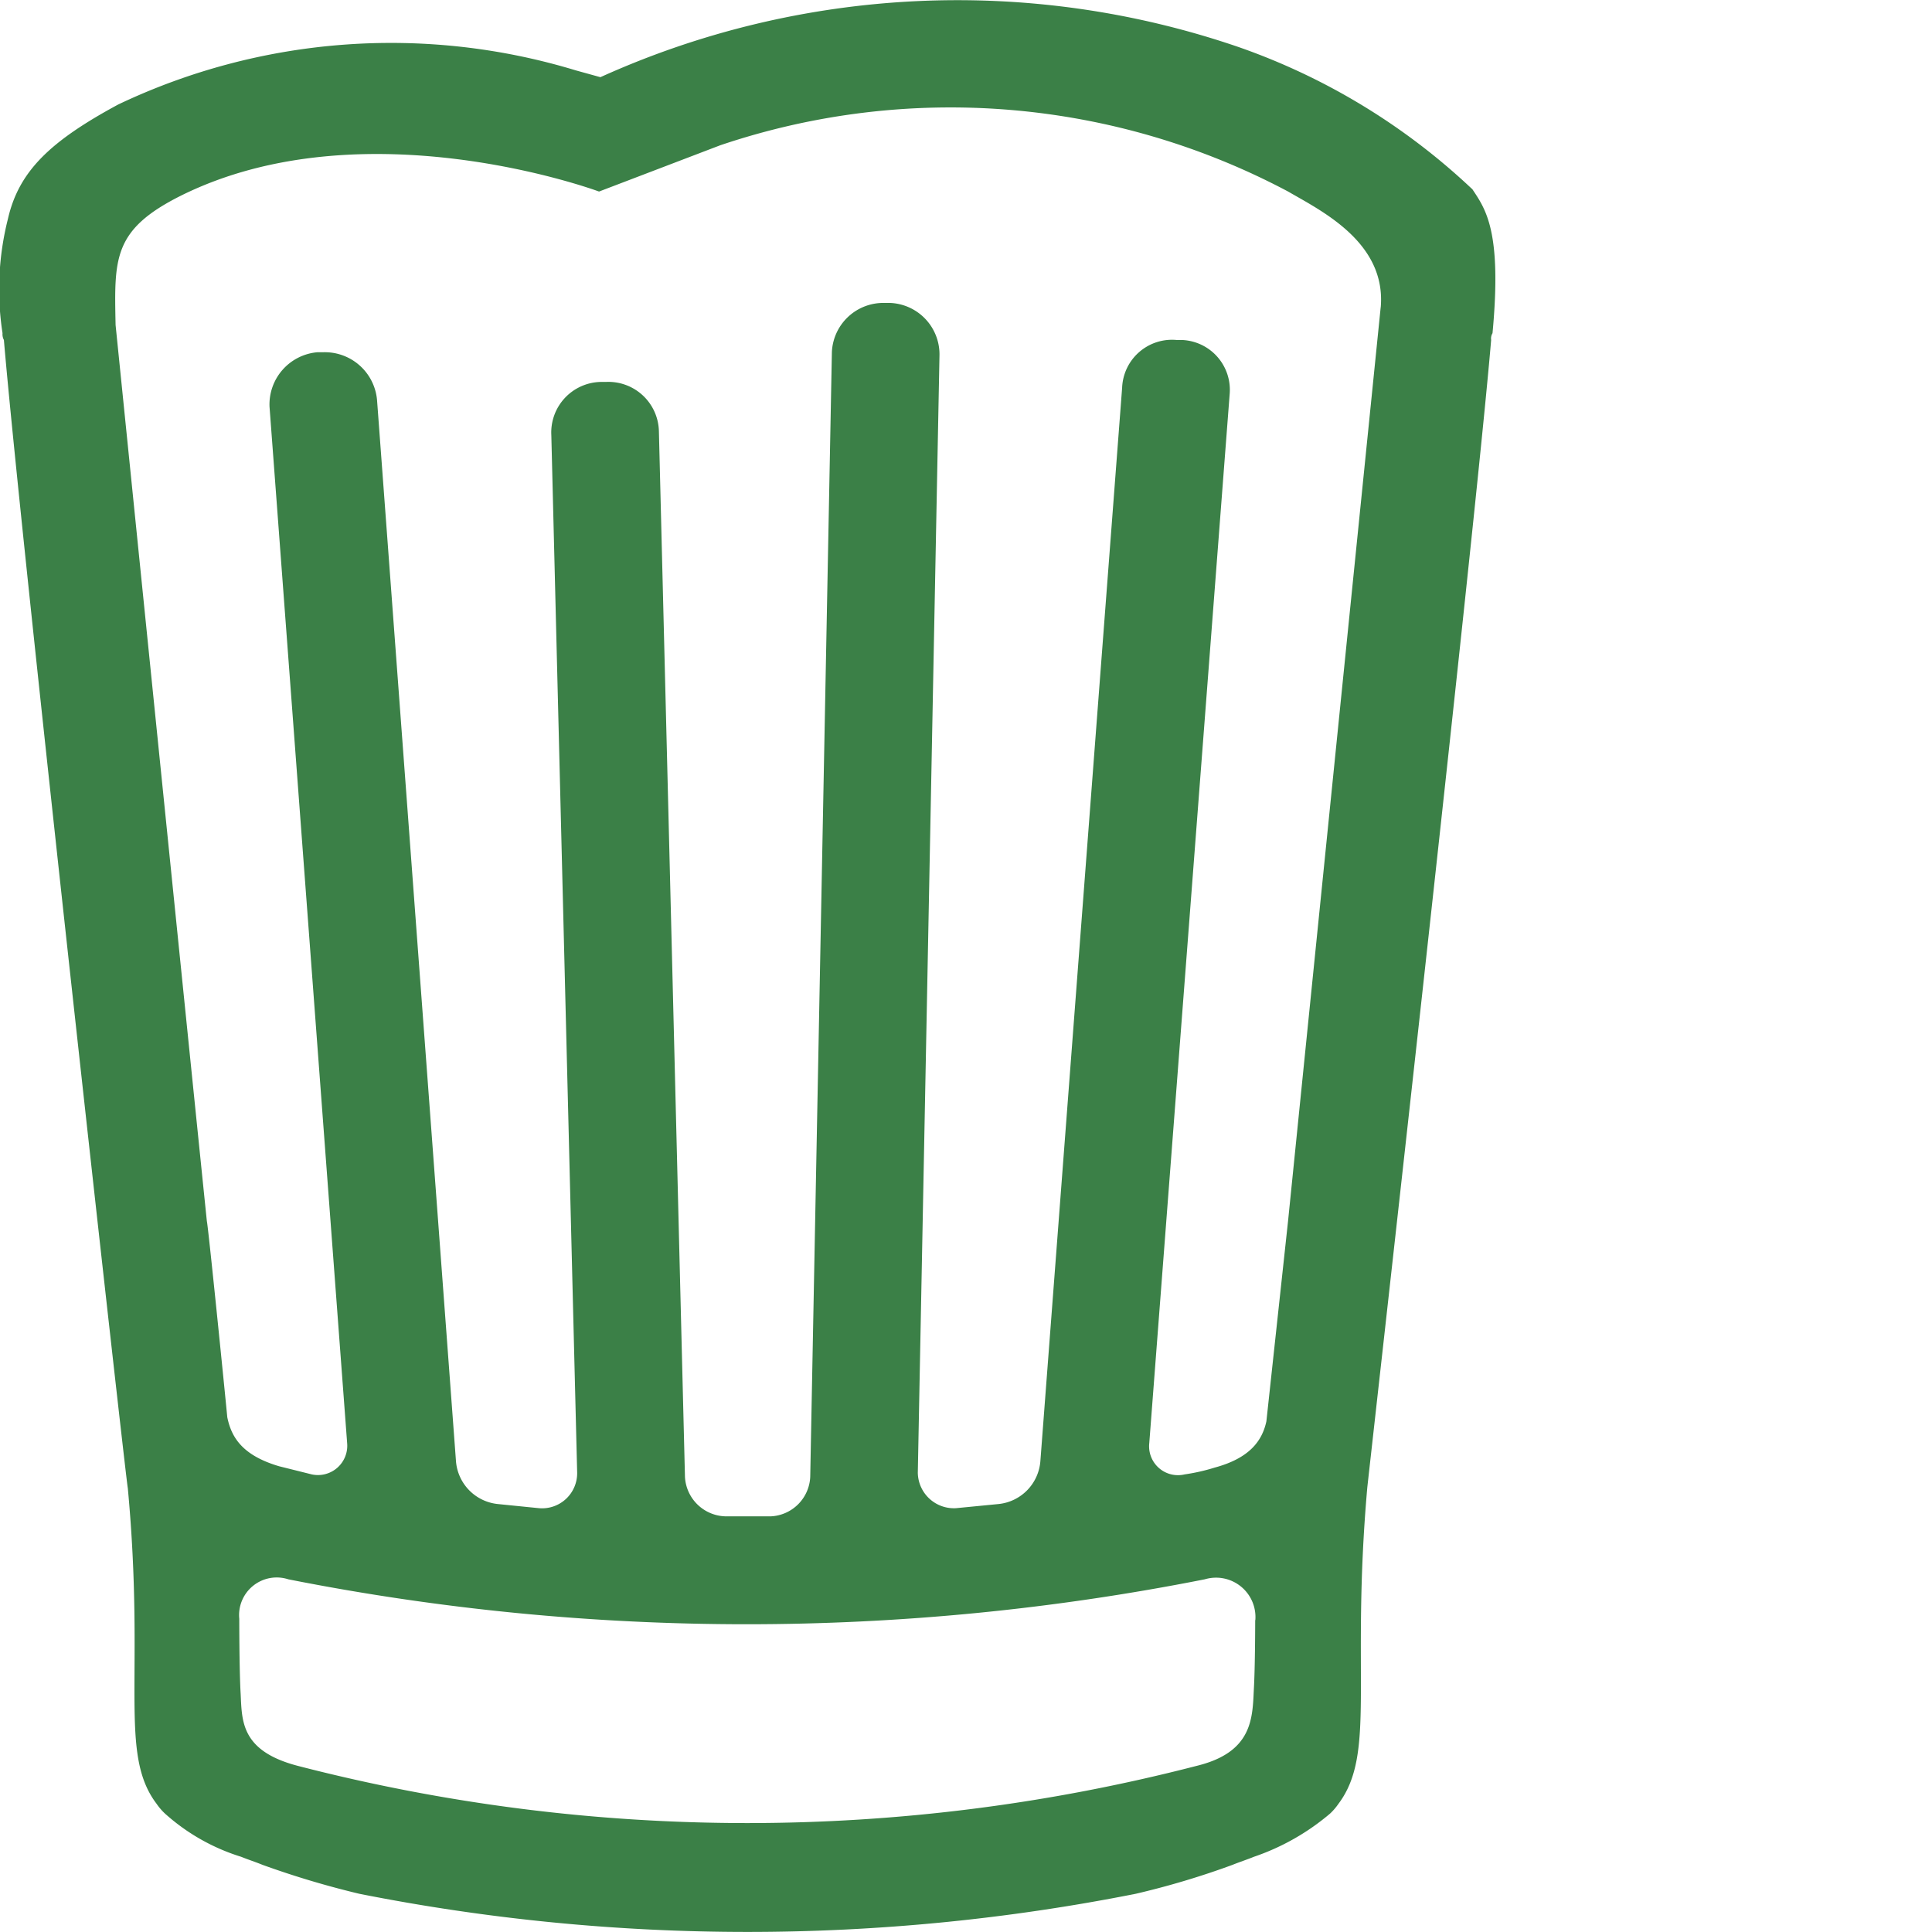 <svg xmlns="http://www.w3.org/2000/svg" id="CK-Logo" width="26.759" height="26.759" viewBox="0 0 26.759 26.759">
    <path id="Pfad_3909" d="M123.938 75.288l-1.283 12.656-.3 2.773c-.057.264-.226.509-.717.641a2.676 2.676 0 0 1-.415.094.4.4 0 0 1-.49-.434l1.113-14.524a.691.691 0 0 0-.66-.754h-.075a.691.691 0 0 0-.754.66l-1.132 14.863a.647.647 0 0 1-.585.6l-.585.057a.5.5 0 0 1-.528-.49l.3-15.467a.713.713 0 0 0-.679-.736h-.075a.713.713 0 0 0-.736.679l-.3 15.58a.573.573 0 0 1-.547.547h-.622a.577.577 0 0 1-.566-.547L113.941 77a.7.7 0 0 0-.736-.679h-.075a.7.7 0 0 0-.679.736l.358 14.373a.486.486 0 0 1-.528.49l-.566-.057a.647.647 0 0 1-.585-.6l-1.093-14.693a.726.726 0 0 0-.754-.66h-.075a.726.726 0 0 0-.66.754l1.075 14.354a.406.406 0 0 1-.49.434l-.453-.113c-.509-.151-.66-.4-.717-.679-.038-.4-.264-2.641-.283-2.716-.283-2.754-1.264-12.411-1.264-12.411-.019-.924-.038-1.32.905-1.792 2.546-1.264 5.791-.057 5.791-.057l1.679-.641a9.966 9.966 0 0 1 7.865.641c.453.264 1.358.7 1.283 1.6M122.2 93.471s0 .641-.019.962c-.019.4-.019.868-.792 1.056a24.849 24.849 0 0 1-12.449 0c-.792-.207-.773-.622-.792-1-.019-.321-.019-1.019-.019-1.037a.521.521 0 0 1 .679-.547 32.672 32.672 0 0 0 12.694 0 .546.546 0 0 1 .7.566m3-19.824a9.054 9.054 0 0 0-3.225-1.962 12 12 0 0 0-8.846.415l-.34-.094a8.8 8.8 0 0 0-6.338.472c-.943.509-1.377.924-1.528 1.584a3.977 3.977 0 0 0-.075 1.584.17.17 0 0 0 .019.094c.226 2.678 1.7 15.882 1.716 15.9.245 2.622-.132 3.678.4 4.376a.819.819 0 0 0 .113.132 2.828 2.828 0 0 0 1.056.6c.094.038.207.075.3.113a12.453 12.453 0 0 0 1.339.4 27.622 27.622 0 0 0 10.751 0 11.292 11.292 0 0 0 1.339-.4c.094-.038.207-.075.3-.113a3.239 3.239 0 0 0 1.056-.6.82.82 0 0 0 .113-.132c.528-.7.17-1.754.4-4.376 0-.019 1.49-13.222 1.716-15.9a.141.141 0 0 1 .019-.094c.132-1.415-.094-1.716-.283-2" fill="#3b8047" transform="translate(-104.815 -71.031)"/>
</svg>

